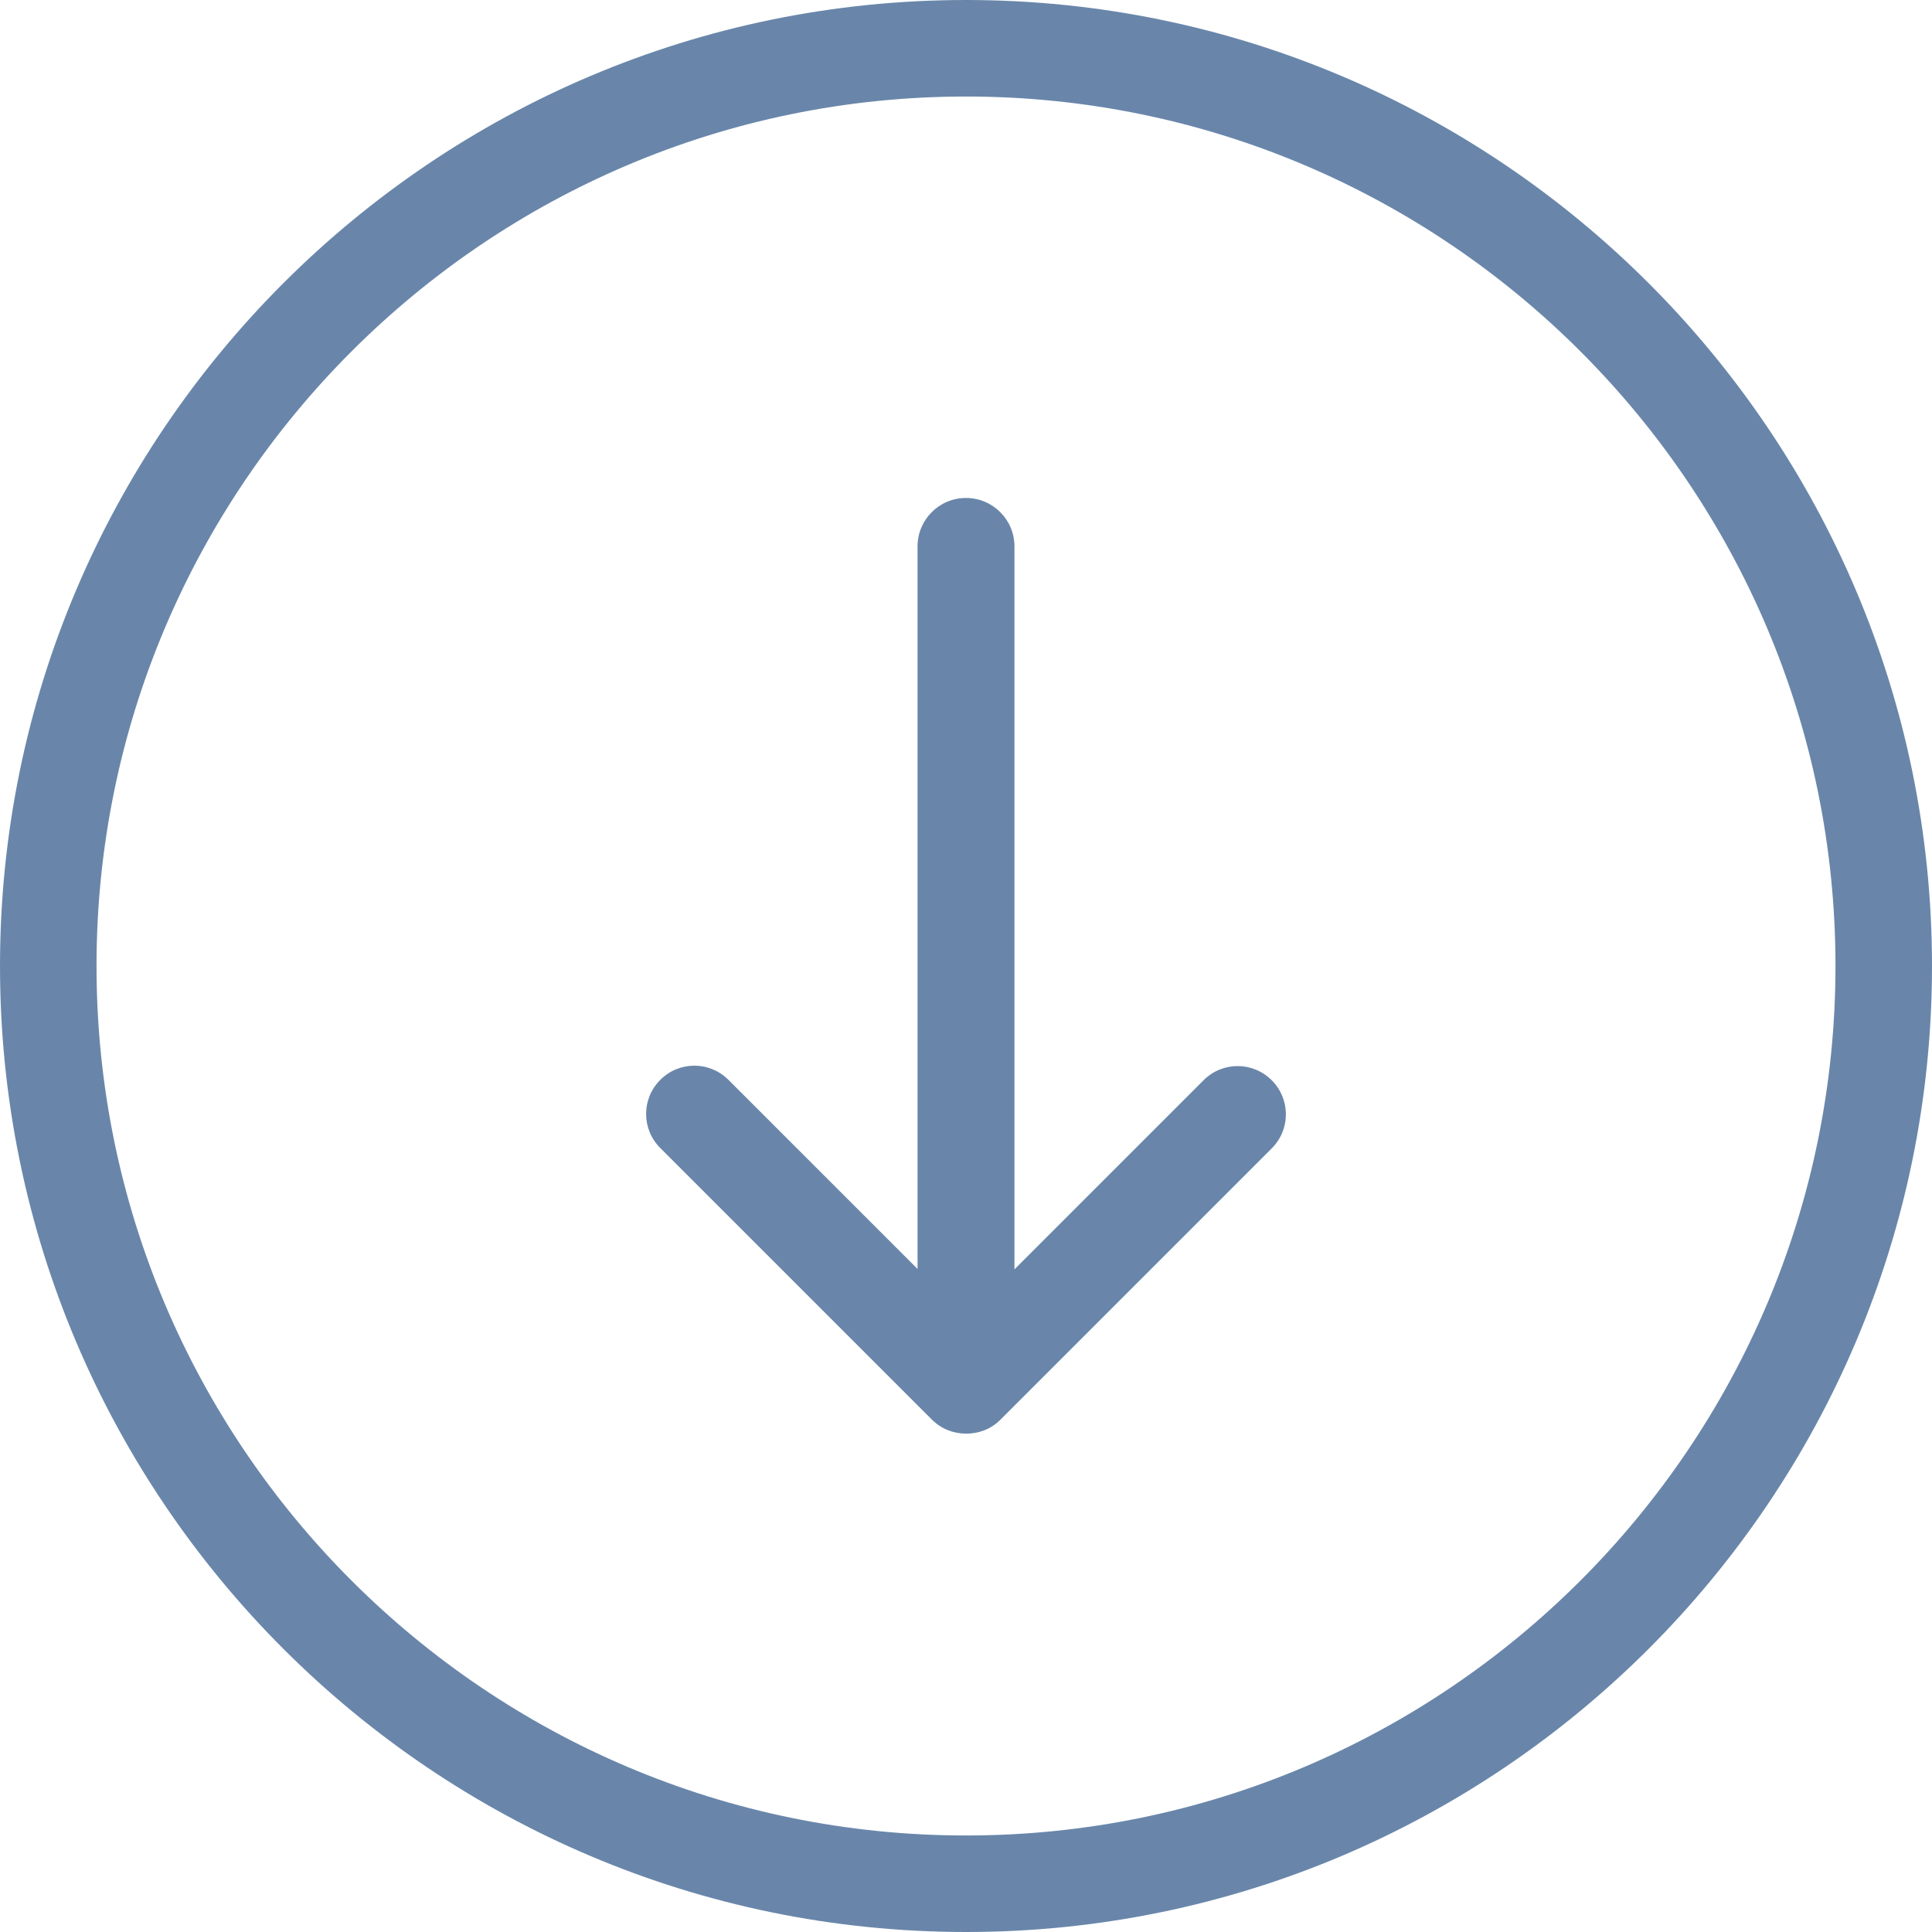 <svg width="512" height="512" viewBox="0 0 512 512" fill="none" xmlns="http://www.w3.org/2000/svg">
<path d="M512 256C512 114.845 397.155 0 256 0C114.845 0 0 114.845 0 256C0 397.155 114.845 512 256 512C397.155 512 512 397.155 512 256ZM25.579 256C25.579 128.94 128.94 25.579 256 25.579C383.06 25.579 486.421 128.94 486.421 256C486.421 383.06 383.06 486.421 256 486.421C128.94 486.421 25.579 383.06 25.579 256Z" fill="#6986AA"/>
<path d="M265.083 376.274L337.018 304.339C342.029 299.328 342.029 291.289 337.018 286.277C332.006 281.266 323.967 281.266 318.956 286.277L268.842 336.392V144.809C268.842 137.71 263.099 131.967 256 131.967C248.9 131.967 243.158 137.71 243.158 144.809V336.287L193.044 286.173C188.033 281.162 179.993 281.162 174.982 286.173C169.971 291.184 169.971 299.224 174.982 304.235L246.917 376.17C249.422 378.675 252.659 379.928 256 379.928C259.341 379.928 262.577 378.78 265.083 376.274Z" fill="#6986AA"/>
</svg>
